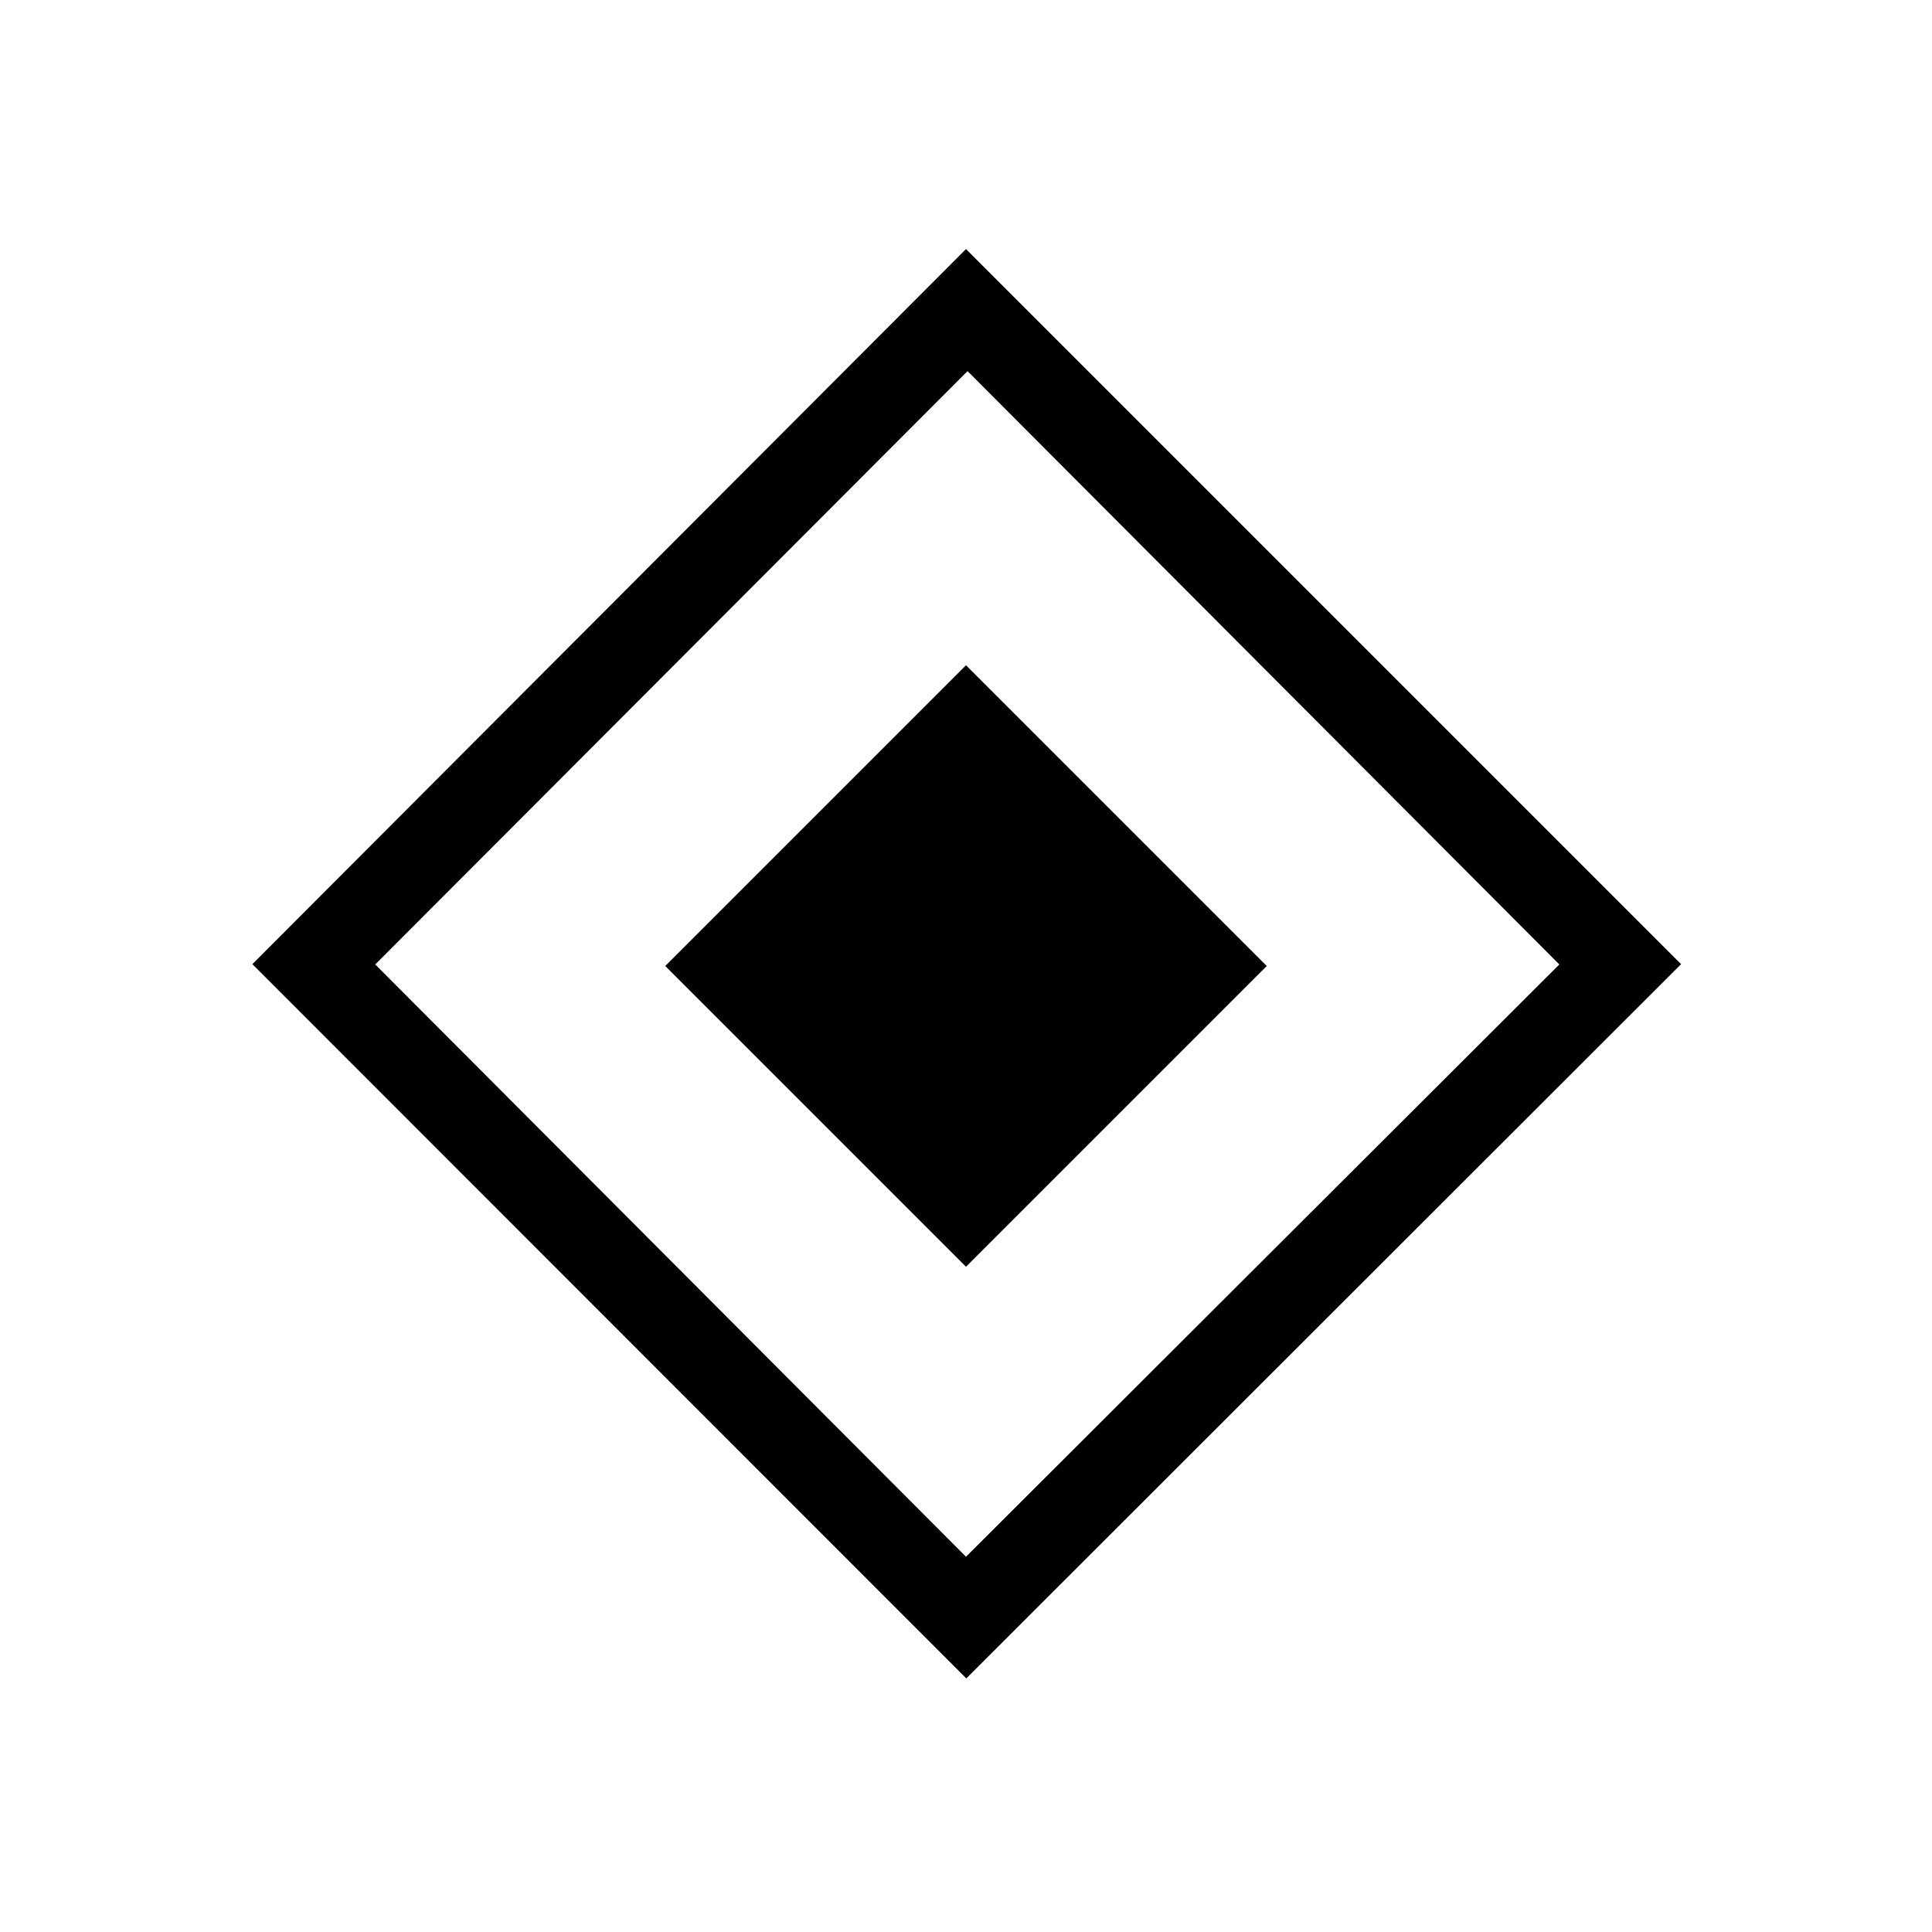 <svg xmlns="http://www.w3.org/2000/svg" height="40" viewBox="0 -960 960 960" width="40"><path d="M480-330.56 330.56-480 480-629.44 629.44-480 480-330.56Zm.15 204.55L125.4-480.92 480-836.24l355.32 355.32-355.17 354.91Zm-.15-60.45 294.82-294.31-294.05-294.82-294.31 294.82L480-186.46Z"/></svg>